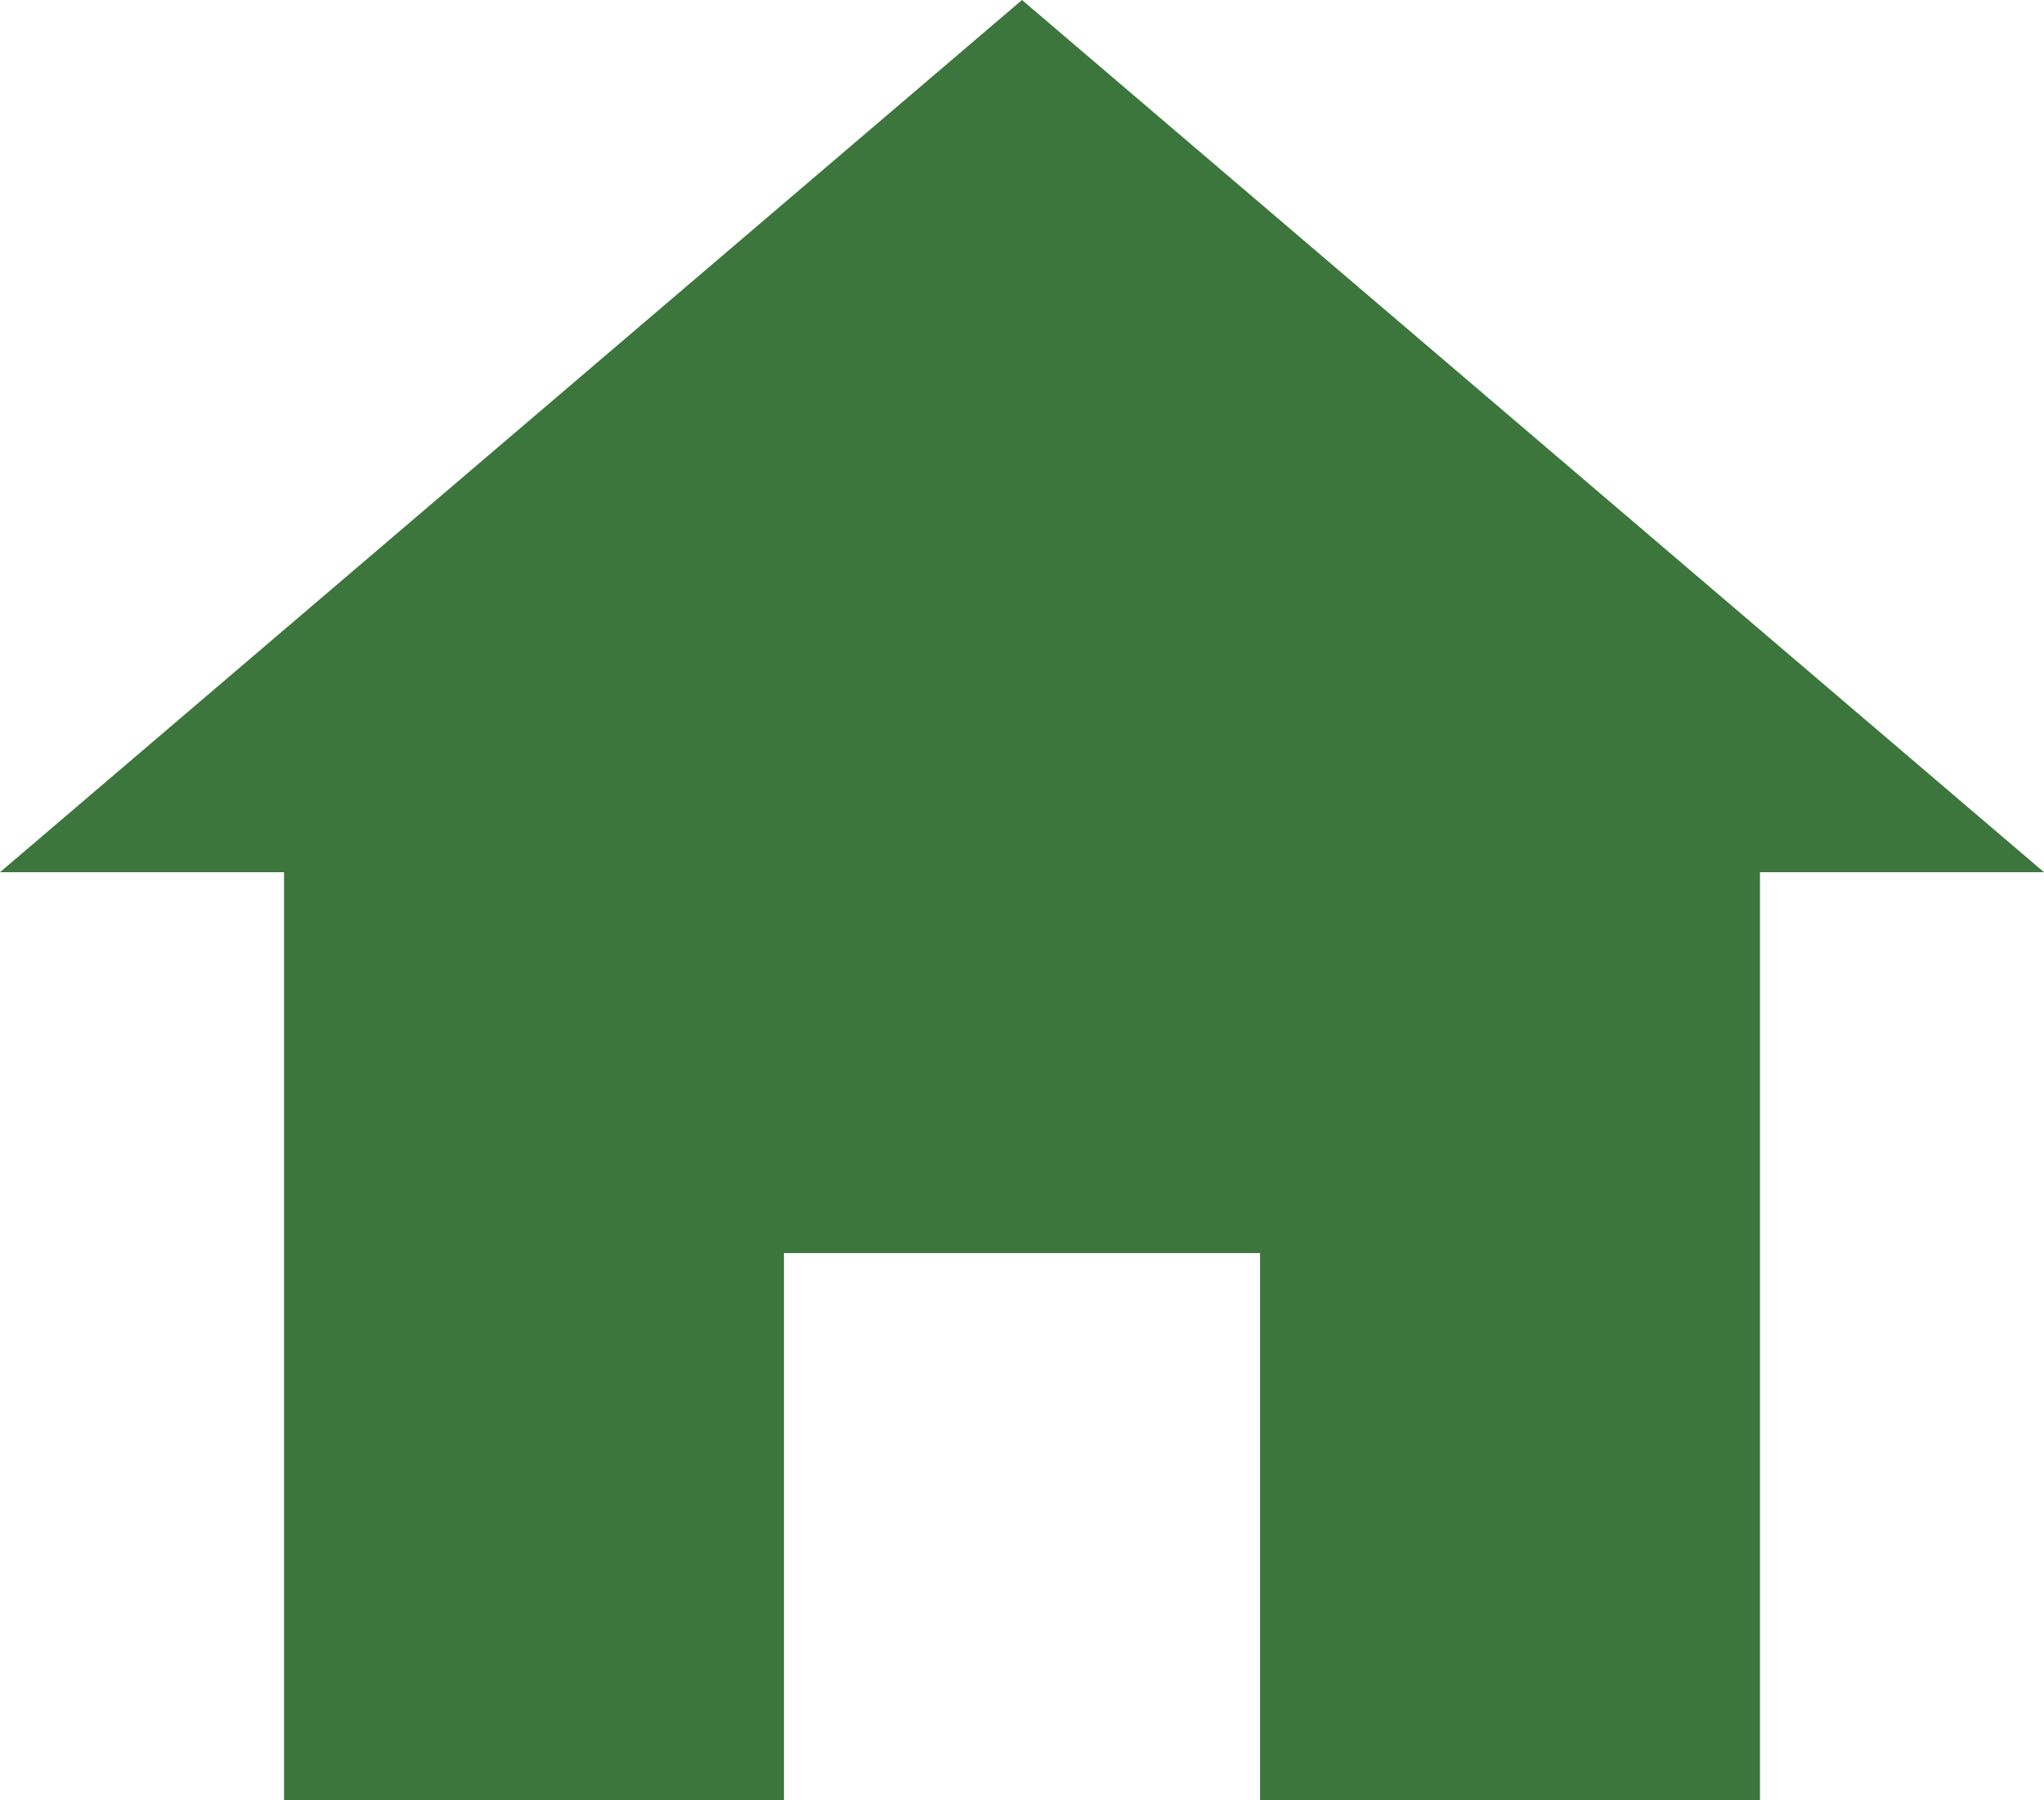 <?xml version="1.0" encoding="UTF-8" standalone="no"?>
<svg width="12.486px" height="11px" viewBox="0.514 0.502 12.486 11" version="1.1" xmlns="http://www.w3.org/2000/svg" xmlns:xlink="http://www.w3.org/1999/xlink" x="0px" y="0px" enable-background="new 0.514 0.502 12.486 11" xml:space="preserve">
	<g transform="translate(-763, -78)">
		<path fill="#3c763d" d="M769.757,78.502l-6.243,5.329h1.735v5.671h3.054v-3.344h2.908
			v3.344h3.054v-5.671H776L769.757,78.502z"/>
	</g>
</svg>
